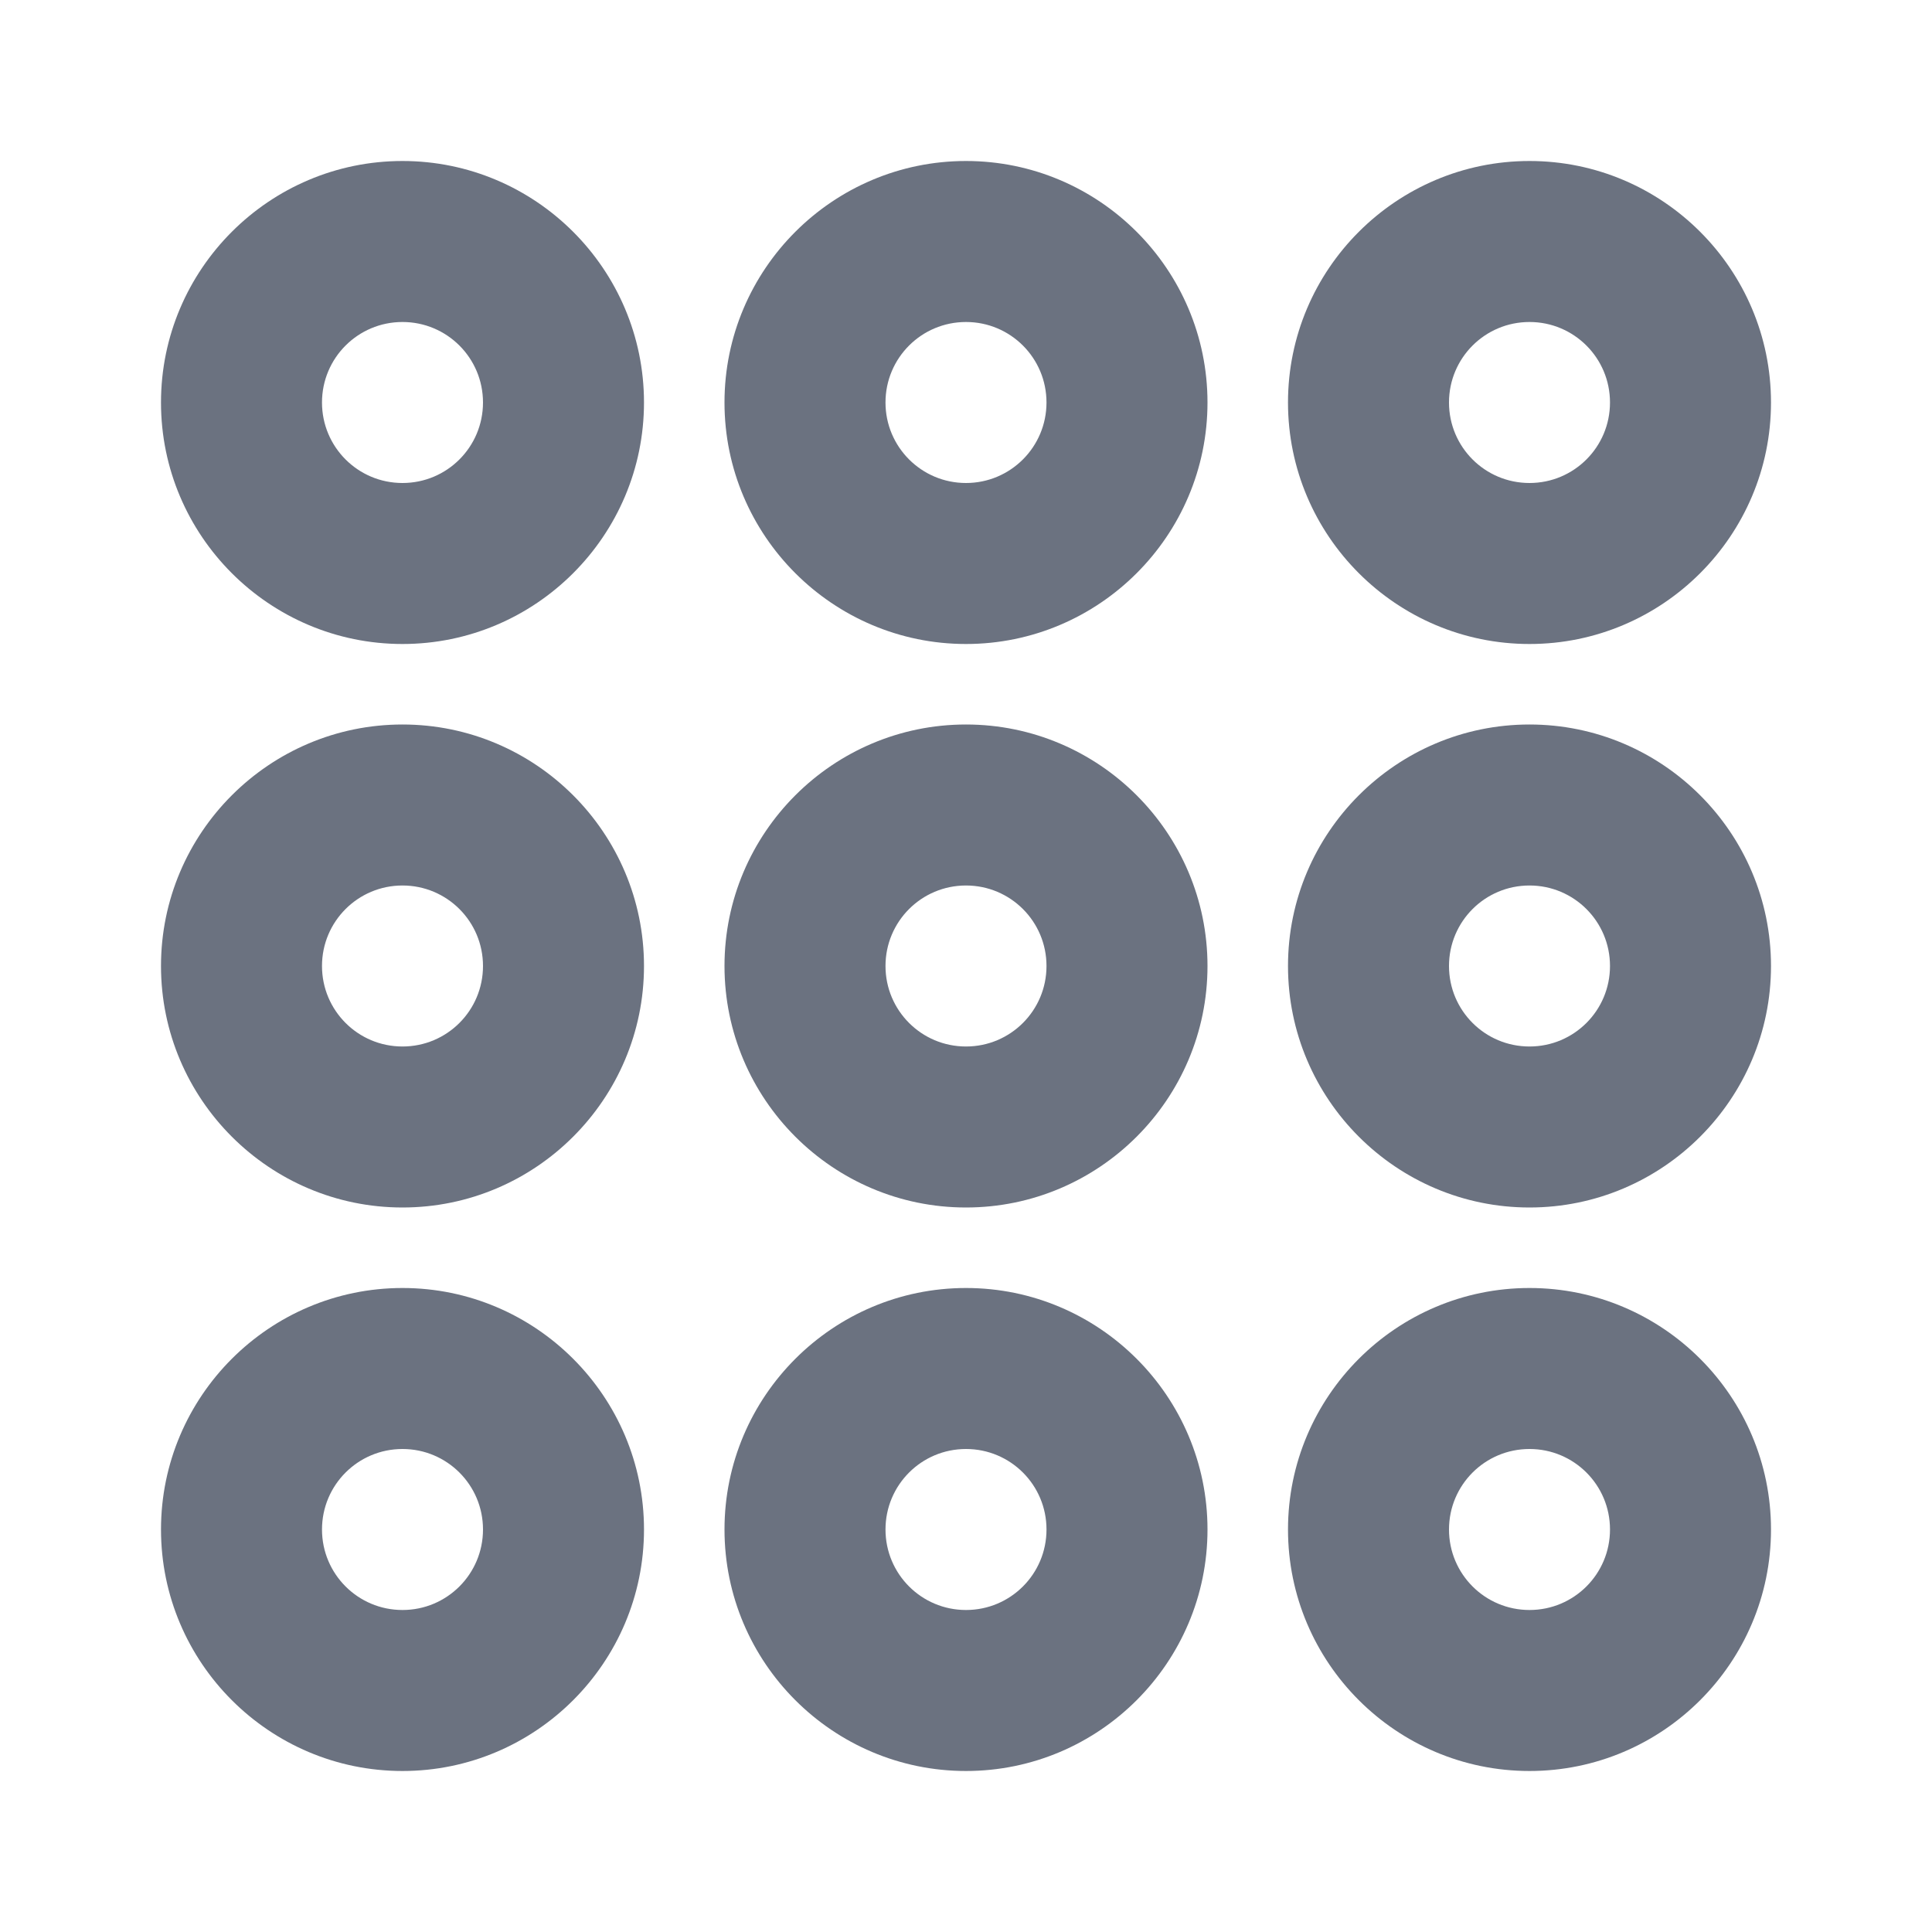 <svg fill="none" height="24" viewBox="0 0 24 24" width="24" xmlns="http://www.w3.org/2000/svg"><path clip-rule="evenodd" d="m19 20c-.553 0-1-.447-1-1s.447-1 1-1 1 .447 1 1-.447 1-1 1zm0-4c-1.654 0-3 1.346-3 3s1.346 3 3 3 3-1.346 3-3-1.346-3-3-3zm-7 4c-.553 0-1-.447-1-1s.447-1 1-1 1 .447 1 1-.447 1-1 1zm0-4c-1.654 0-3 1.346-3 3s1.346 3 3 3 3-1.346 3-3-1.346-3-3-3zm-7 4c-.553 0-1-.447-1-1s.447-1 1-1 1 .447 1 1-.447 1-1 1zm0-4c-1.654 0-3 1.346-3 3s1.346 3 3 3 3-1.346 3-3-1.346-3-3-3zm14-3c-.553 0-1-.447-1-1s.447-1 1-1 1 .447 1 1-.447 1-1 1zm0-4c-1.654 0-3 1.346-3 3s1.346 3 3 3 3-1.346 3-3-1.346-3-3-3zm-7 4c-.553 0-1-.447-1-1s.447-1 1-1 1 .447 1 1-.447 1-1 1zm0-4c-1.654 0-3 1.346-3 3s1.346 3 3 3 3-1.346 3-3-1.346-3-3-3zm-7 4c-.553 0-1-.447-1-1s.447-1 1-1 1 .447 1 1-.447 1-1 1zm0-4c-1.654 0-3 1.346-3 3s1.346 3 3 3 3-1.346 3-3-1.346-3-3-3zm14-5c.553 0 1 .447 1 1s-.447 1-1 1-1-.447-1-1 .447-1 1-1zm0 4c1.654 0 3-1.346 3-3s-1.346-3-3-3-3 1.346-3 3 1.346 3 3 3zm-7-2c-.553 0-1-.448-1-1 0-.553.447-1 1-1s1 .447 1 1c0 .552-.447 1-1 1zm0-4c-1.654 0-3 1.346-3 3s1.346 3 3 3 3-1.346 3-3-1.346-3-3-3zm-7 4c-.553 0-1-.447-1-1s.447-1 1-1 1 .447 1 1-.447 1-1 1zm0-4c-1.654 0-3 1.346-3 3s1.346 3 3 3 3-1.346 3-3-1.346-3-3-3z" fill="#6b7280" fill-rule="evenodd"/></svg>